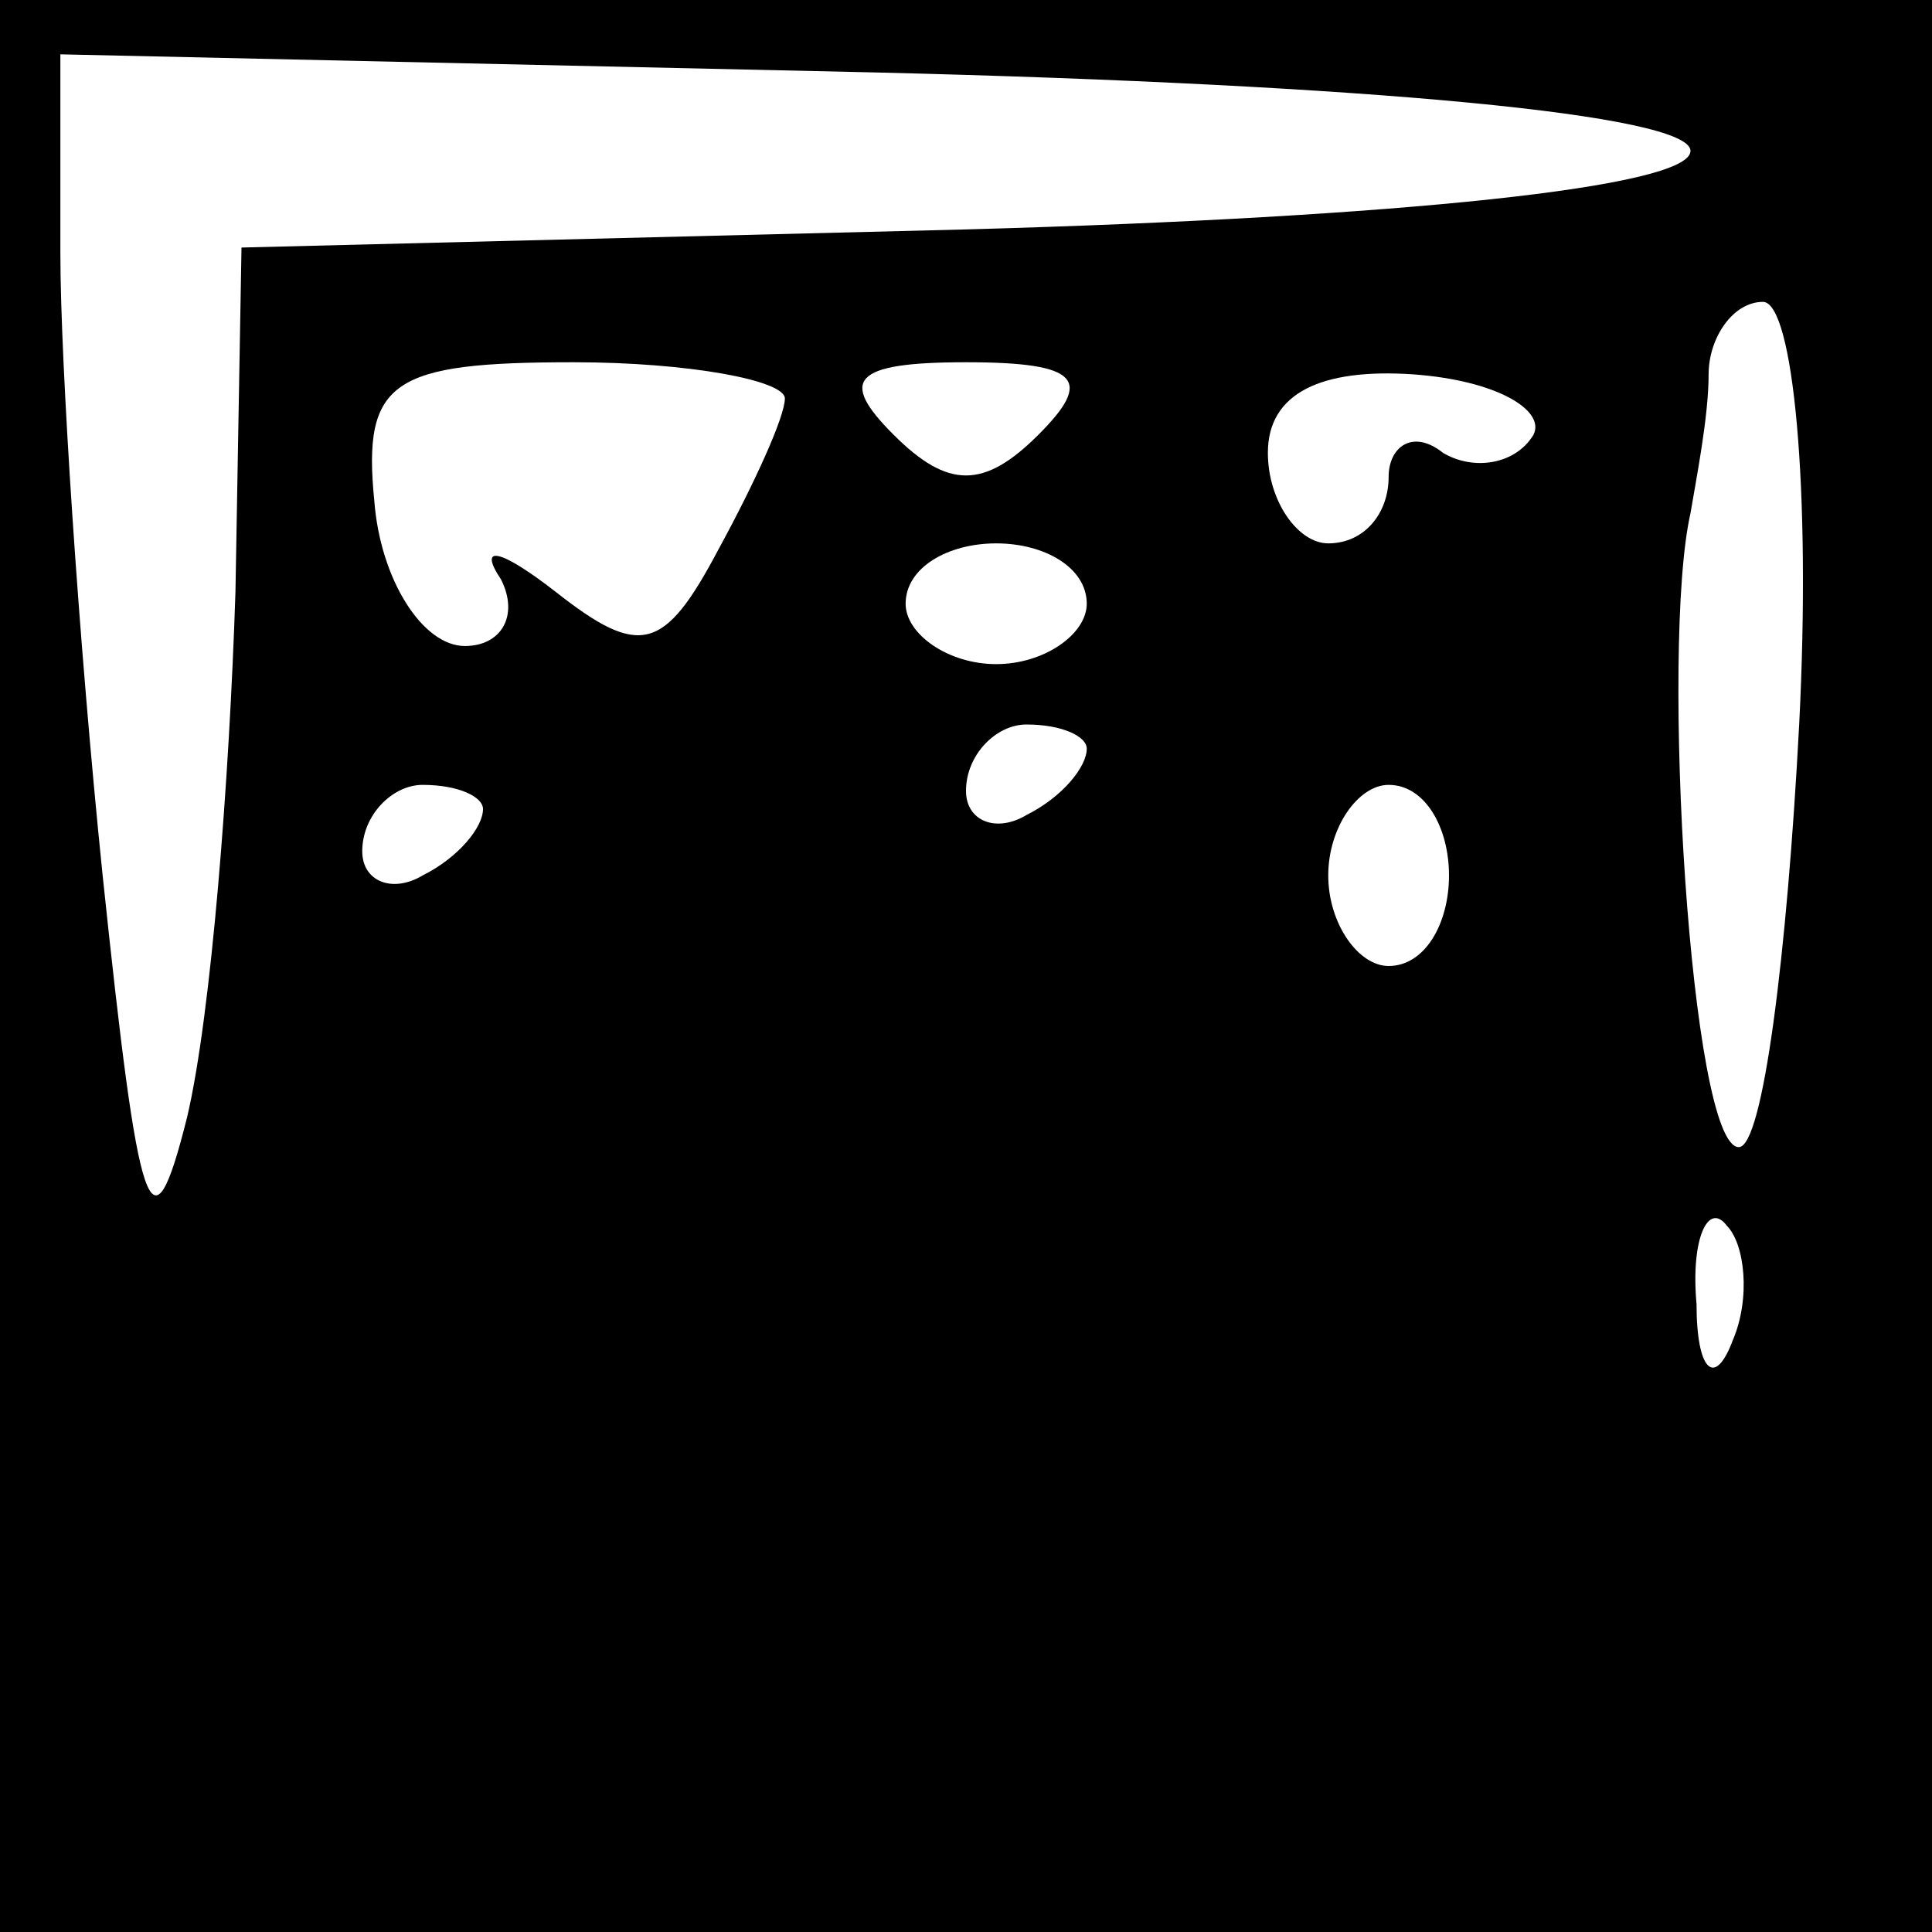 <?xml version="1.0" standalone="no"?>
<!DOCTYPE svg PUBLIC "-//W3C//DTD SVG 20010904//EN"
 "http://www.w3.org/TR/2001/REC-SVG-20010904/DTD/svg10.dtd">
<svg version="1.0" xmlns="http://www.w3.org/2000/svg"
 width="32pt" height="32pt" viewBox="0 0 32 32"
 preserveAspectRatio="xMidYMid meet">
<rect x="0" y="0" width="32" height="32" fill="#808080" stroke="none"/>
<g transform="translate(0,32) scale(0.1,-0.1)"
fill="#000000" stroke="none">
<path fill="#000000" stroke="none" d="M0 160 l0 -160 160 0 160 0 0 160 0
160 -160 0 -160 0 0 -160z"/>
<path fill="#ffffff" stroke="none" d="M280 295 c0 -6 -48 -11 -120 -13 l-120
-3 -1 -57 c-1 -31 -4 -70 -8 -87 -6 -24 -8 -17 -14 40 -4 39 -7 85 -7 103 l0
33 135 -3 c82 -2 135 -7 135 -13z"/>
<path fill="#ffffff" stroke="none" d="M298 200 c-2 -38 -6 -70 -10 -70 -8 0
-13 83 -8 105 1 6 3 16 3 23 0 6 4 12 9 12 5 0 8 -31 6 -70z"/>
<path fill="#ffffff" stroke="none" d="M130 254 c0 -3 -5 -14 -11 -25 -9 -17
-13 -18 -27 -7 -9 7 -13 8 -9 2 3 -6 0 -11 -6 -11 -7 0 -14 11 -15 24 -2 20 3
23 33 23 19 0 35 -3 35 -6z"/>
<path fill="#ffffff" stroke="none" d="M172 248 c-9 -9 -15 -9 -24 0 -9 9 -7
12 12 12 19 0 21 -3 12 -12z"/>
<path fill="#ffffff" stroke="none" d="M254 248 c-3 -5 -10 -6 -15 -3 -5 4 -9
1 -9 -4 0 -6 -4 -11 -10 -11 -5 0 -10 7 -10 15 0 10 9 14 24 13 14 -1 22 -6
20 -10z"/>
<path fill="#ffffff" stroke="none" d="M180 220 c0 -5 -7 -10 -15 -10 -8 0
-15 5 -15 10 0 6 7 10 15 10 8 0 15 -4 15 -10z"/>
<path fill="#ffffff" stroke="none" d="M180 196 c0 -3 -4 -8 -10 -11 -5 -3
-10 -1 -10 4 0 6 5 11 10 11 6 0 10 -2 10 -4z"/>
<path fill="#ffffff" stroke="none" d="M80 186 c0 -3 -4 -8 -10 -11 -5 -3 -10
-1 -10 4 0 6 5 11 10 11 6 0 10 -2 10 -4z"/>
<path fill="#ffffff" stroke="none" d="M240 175 c0 -8 -4 -15 -10 -15 -5 0
-10 7 -10 15 0 8 5 15 10 15 6 0 10 -7 10 -15z"/>
<path fill="#ffffff" stroke="none" d="M287 98 c-3 -8 -6 -5 -6 6 -1 11 2 17
5 13 3 -3 4 -12 1 -19z"/>
</g>
</svg>
